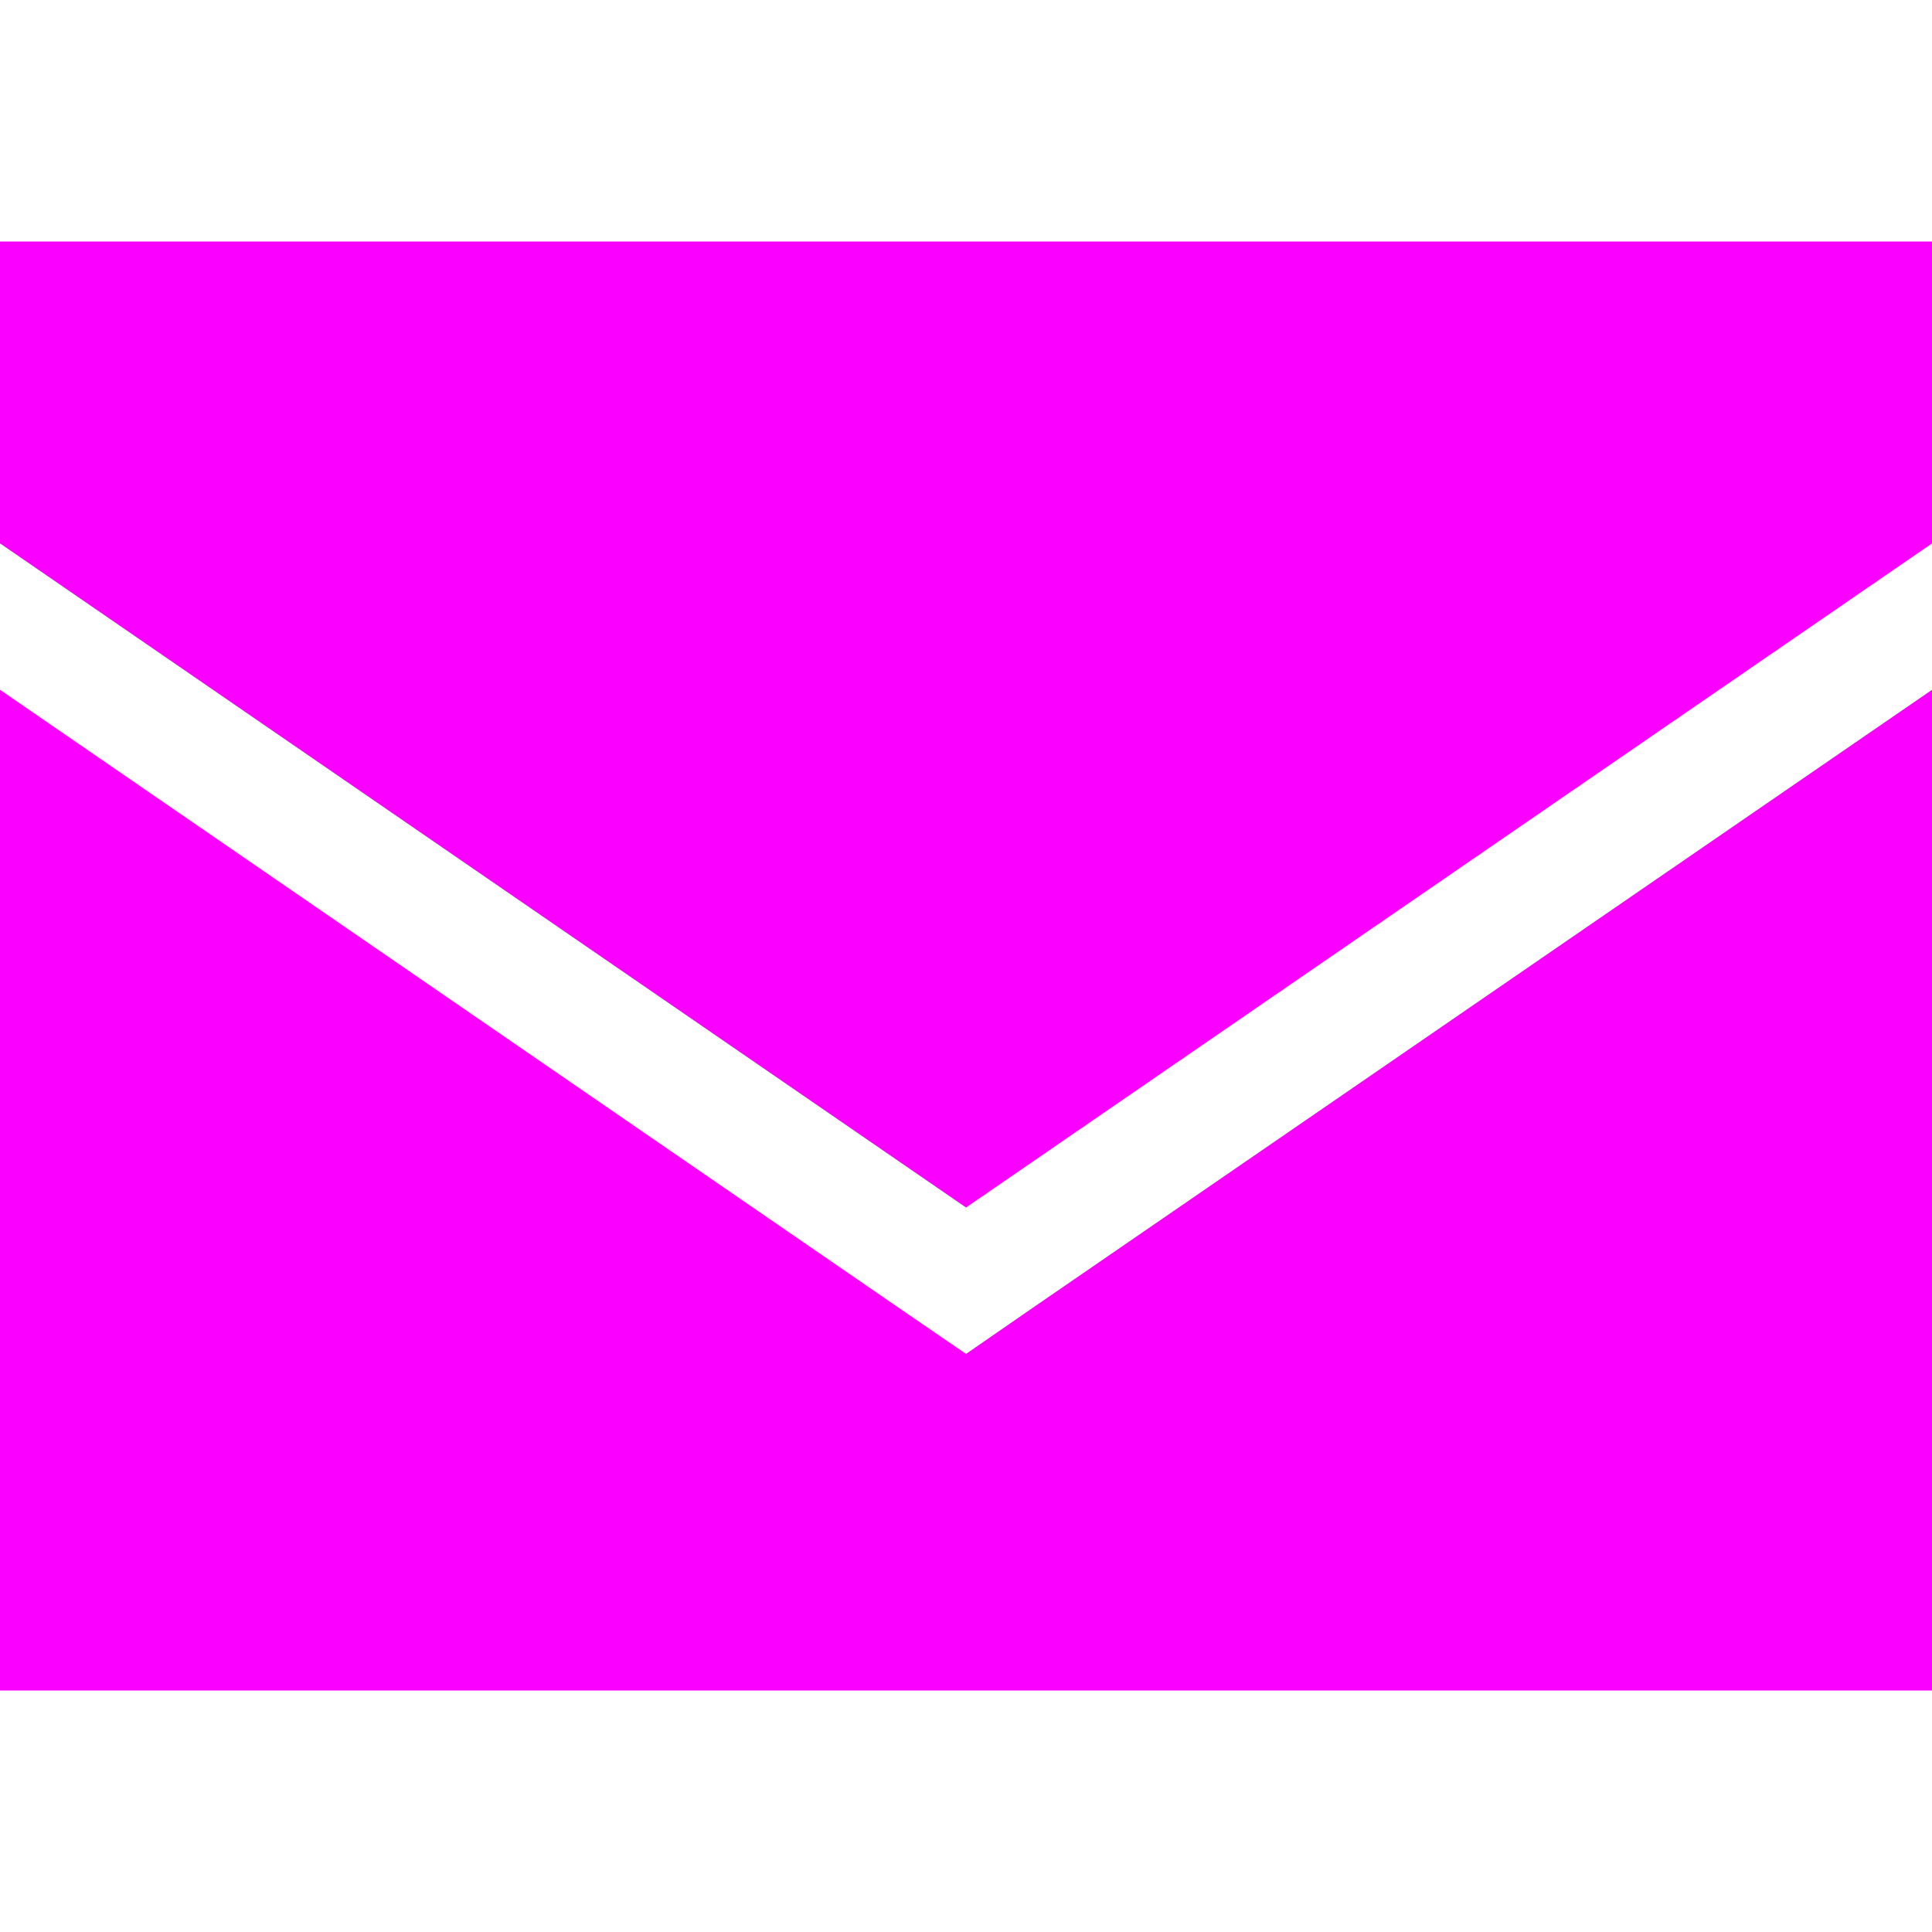 <svg width="24" height="24" viewBox="0 0 24 24" fill="none" xmlns="http://www.w3.org/2000/svg">
<path d="M0 3H24V6.75L12 15L0 6.75V3ZM0 21V8.569L11.152 16.238L12 16.819L12.848 16.233L24 8.569V21H0Z" fill="#FA00FF"/>
</svg>
